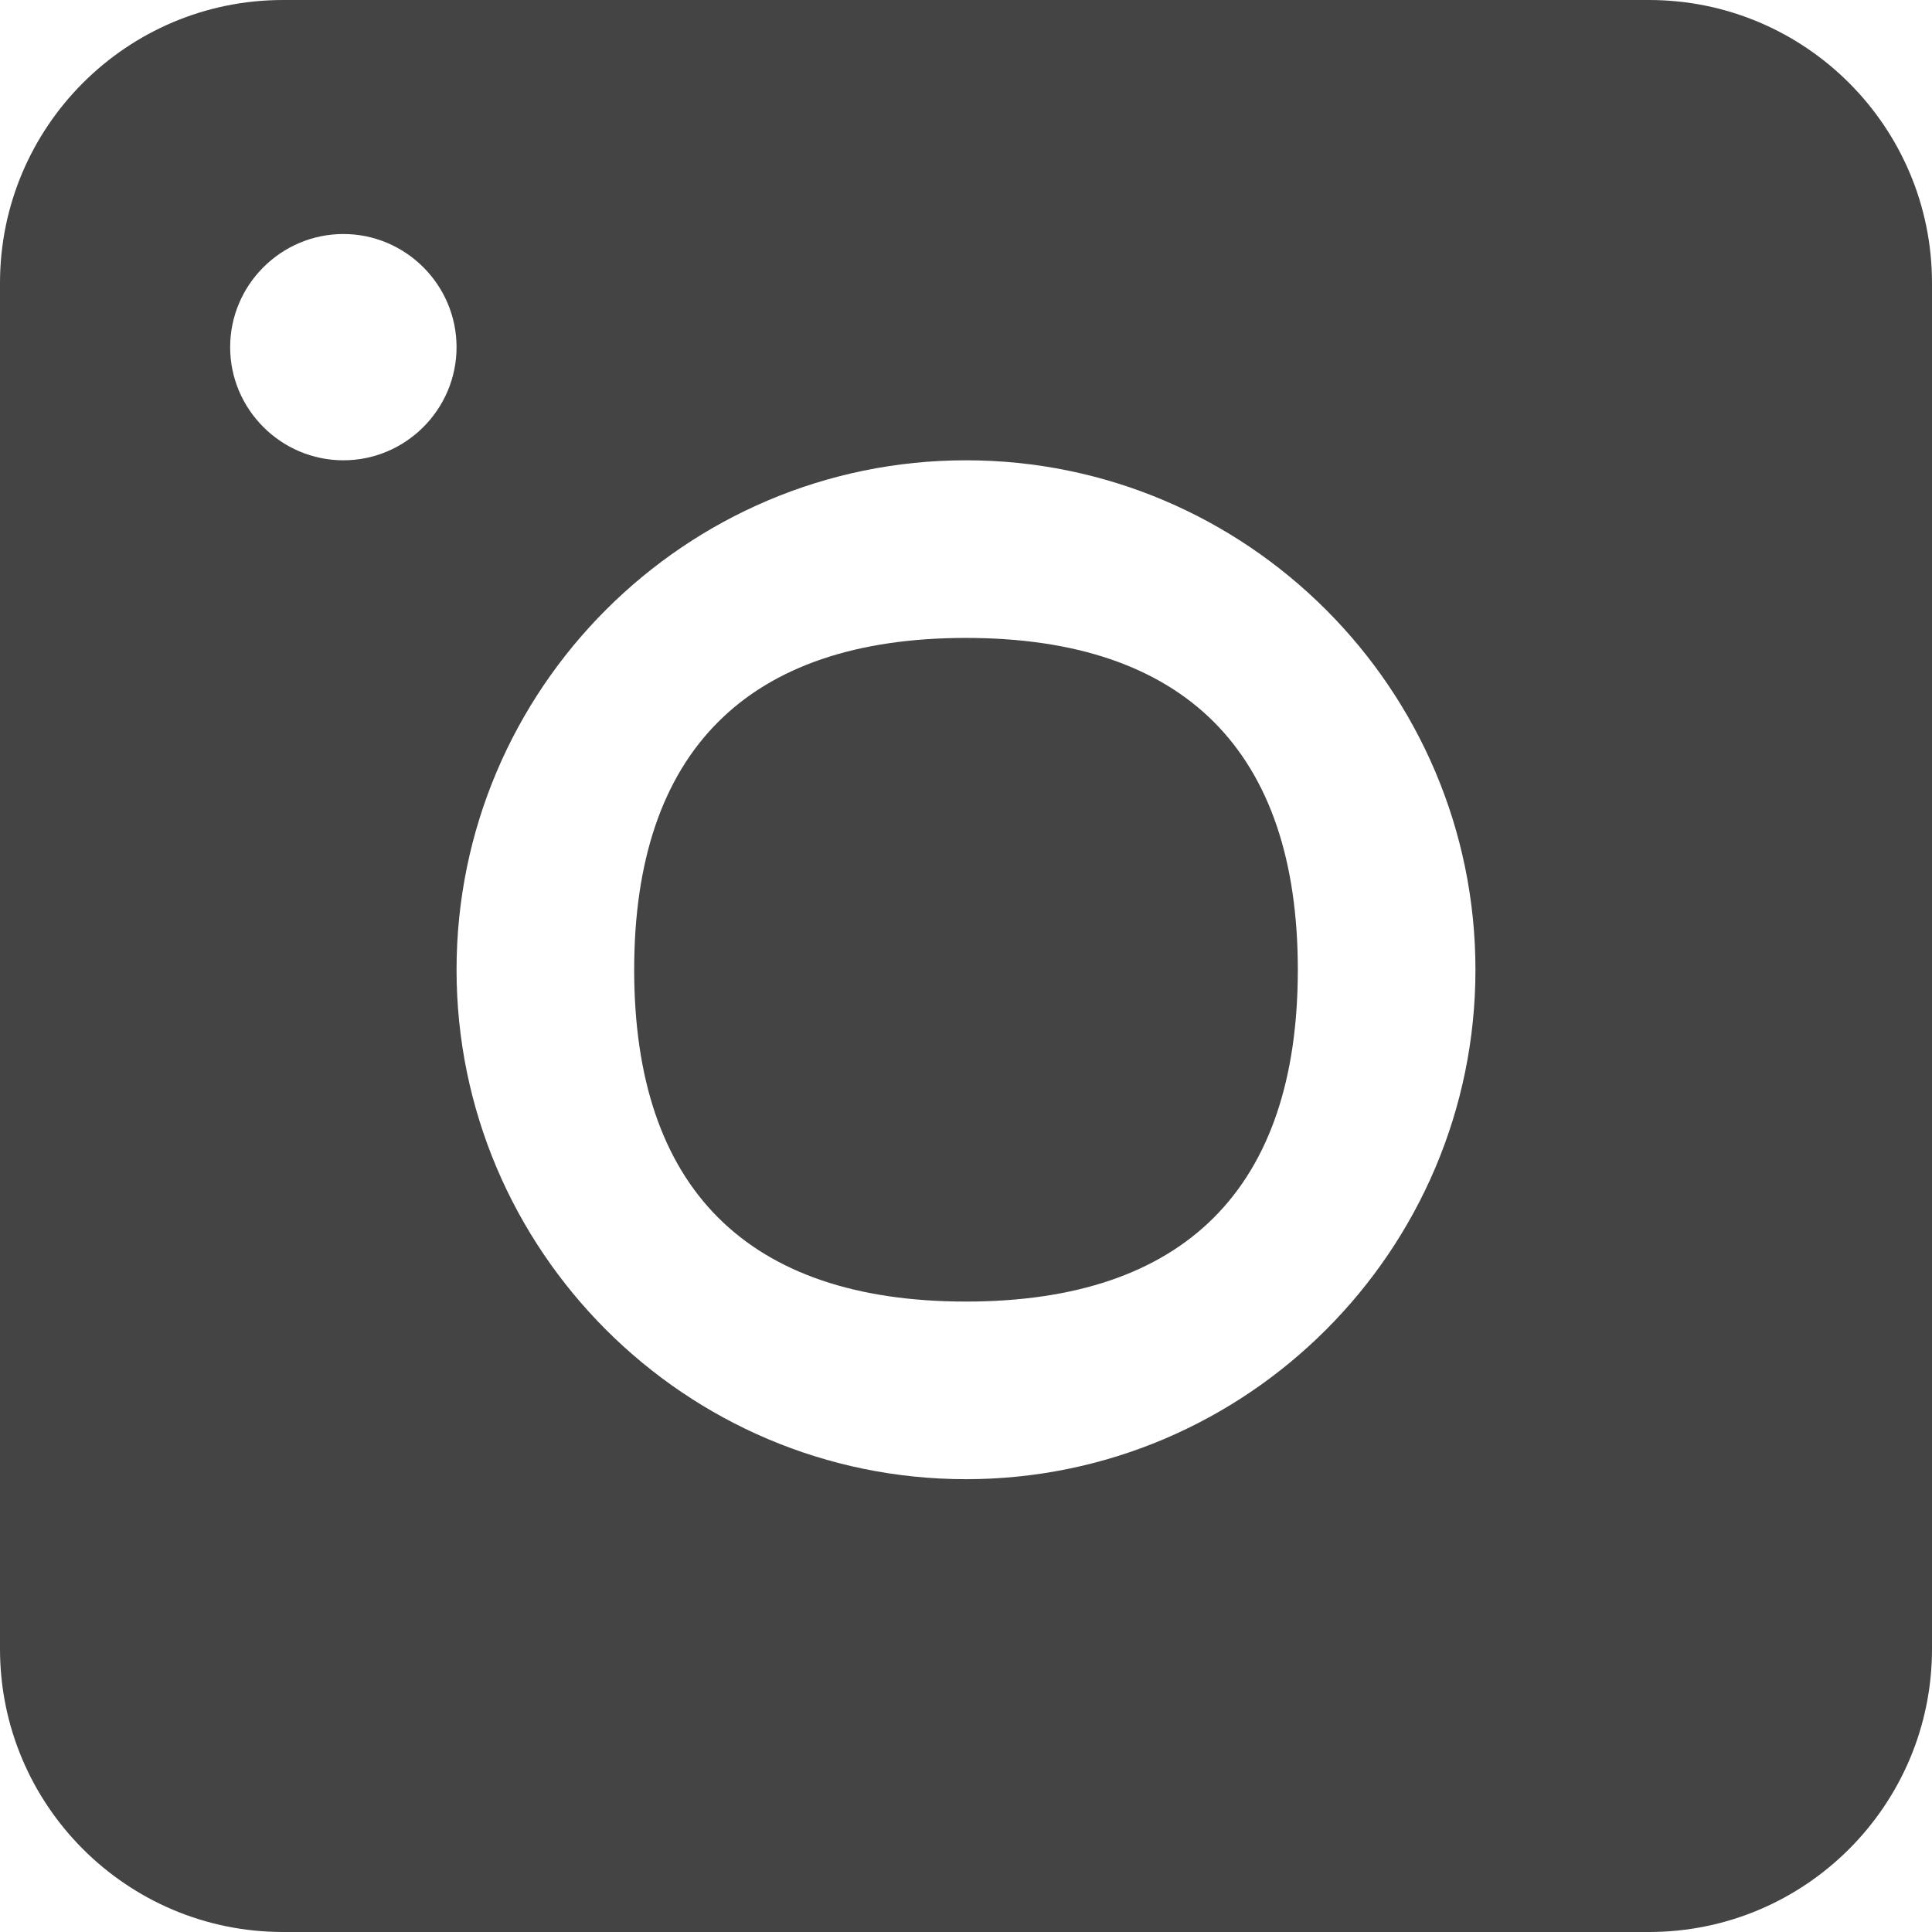 <svg width="16" height="16" viewBox="0 0 16 16" fill="none" xmlns="http://www.w3.org/2000/svg">
<path d="M8 5.283C9.809 5.283 10.748 6.222 10.748 8.031C10.748 9.841 9.809 10.779 8 10.779C6.191 10.779 5.252 9.841 5.252 8.031C5.252 6.222 6.191 5.283 8 5.283ZM8 5.283C9.809 5.283 10.748 6.222 10.748 8.031C10.748 9.841 9.809 10.779 8 10.779C6.191 10.779 5.252 9.841 5.252 8.031C5.252 6.222 6.191 5.283 8 5.283ZM2.344 0H13.656C14.95 0 16 1.05 16 2.344V13.656C16 14.95 14.95 16 13.656 16H2.344C1.05 16 -8.34465e-07 14.95 -8.34465e-07 13.656V2.344C-8.34465e-07 1.05 1.05 0 2.344 0ZM8 12.25C10.325 12.25 12.219 10.356 12.219 8.031C12.219 5.706 10.325 3.812 8 3.812C5.675 3.812 3.781 5.706 3.781 8.031C3.781 10.356 5.675 12.25 8 12.25ZM2.844 3.812C3.359 3.812 3.781 3.391 3.781 2.875C3.781 2.359 3.359 1.938 2.844 1.938C2.328 1.938 1.906 2.359 1.906 2.875C1.906 3.391 2.328 3.812 2.844 3.812ZM8 5.283C9.809 5.283 10.748 6.222 10.748 8.031C10.748 9.841 9.809 10.779 8 10.779C6.191 10.779 5.252 9.841 5.252 8.031C5.252 6.222 6.191 5.283 8 5.283ZM8 5.283C9.809 5.283 10.748 6.222 10.748 8.031C10.748 9.841 9.809 10.779 8 10.779C6.191 10.779 5.252 9.841 5.252 8.031C5.252 6.222 6.191 5.283 8 5.283ZM8 5.283C9.809 5.283 10.748 6.222 10.748 8.031C10.748 9.841 9.809 10.779 8 10.779C6.191 10.779 5.252 9.841 5.252 8.031C5.252 6.222 6.191 5.283 8 5.283Z" fill="#444444"/>
</svg>
